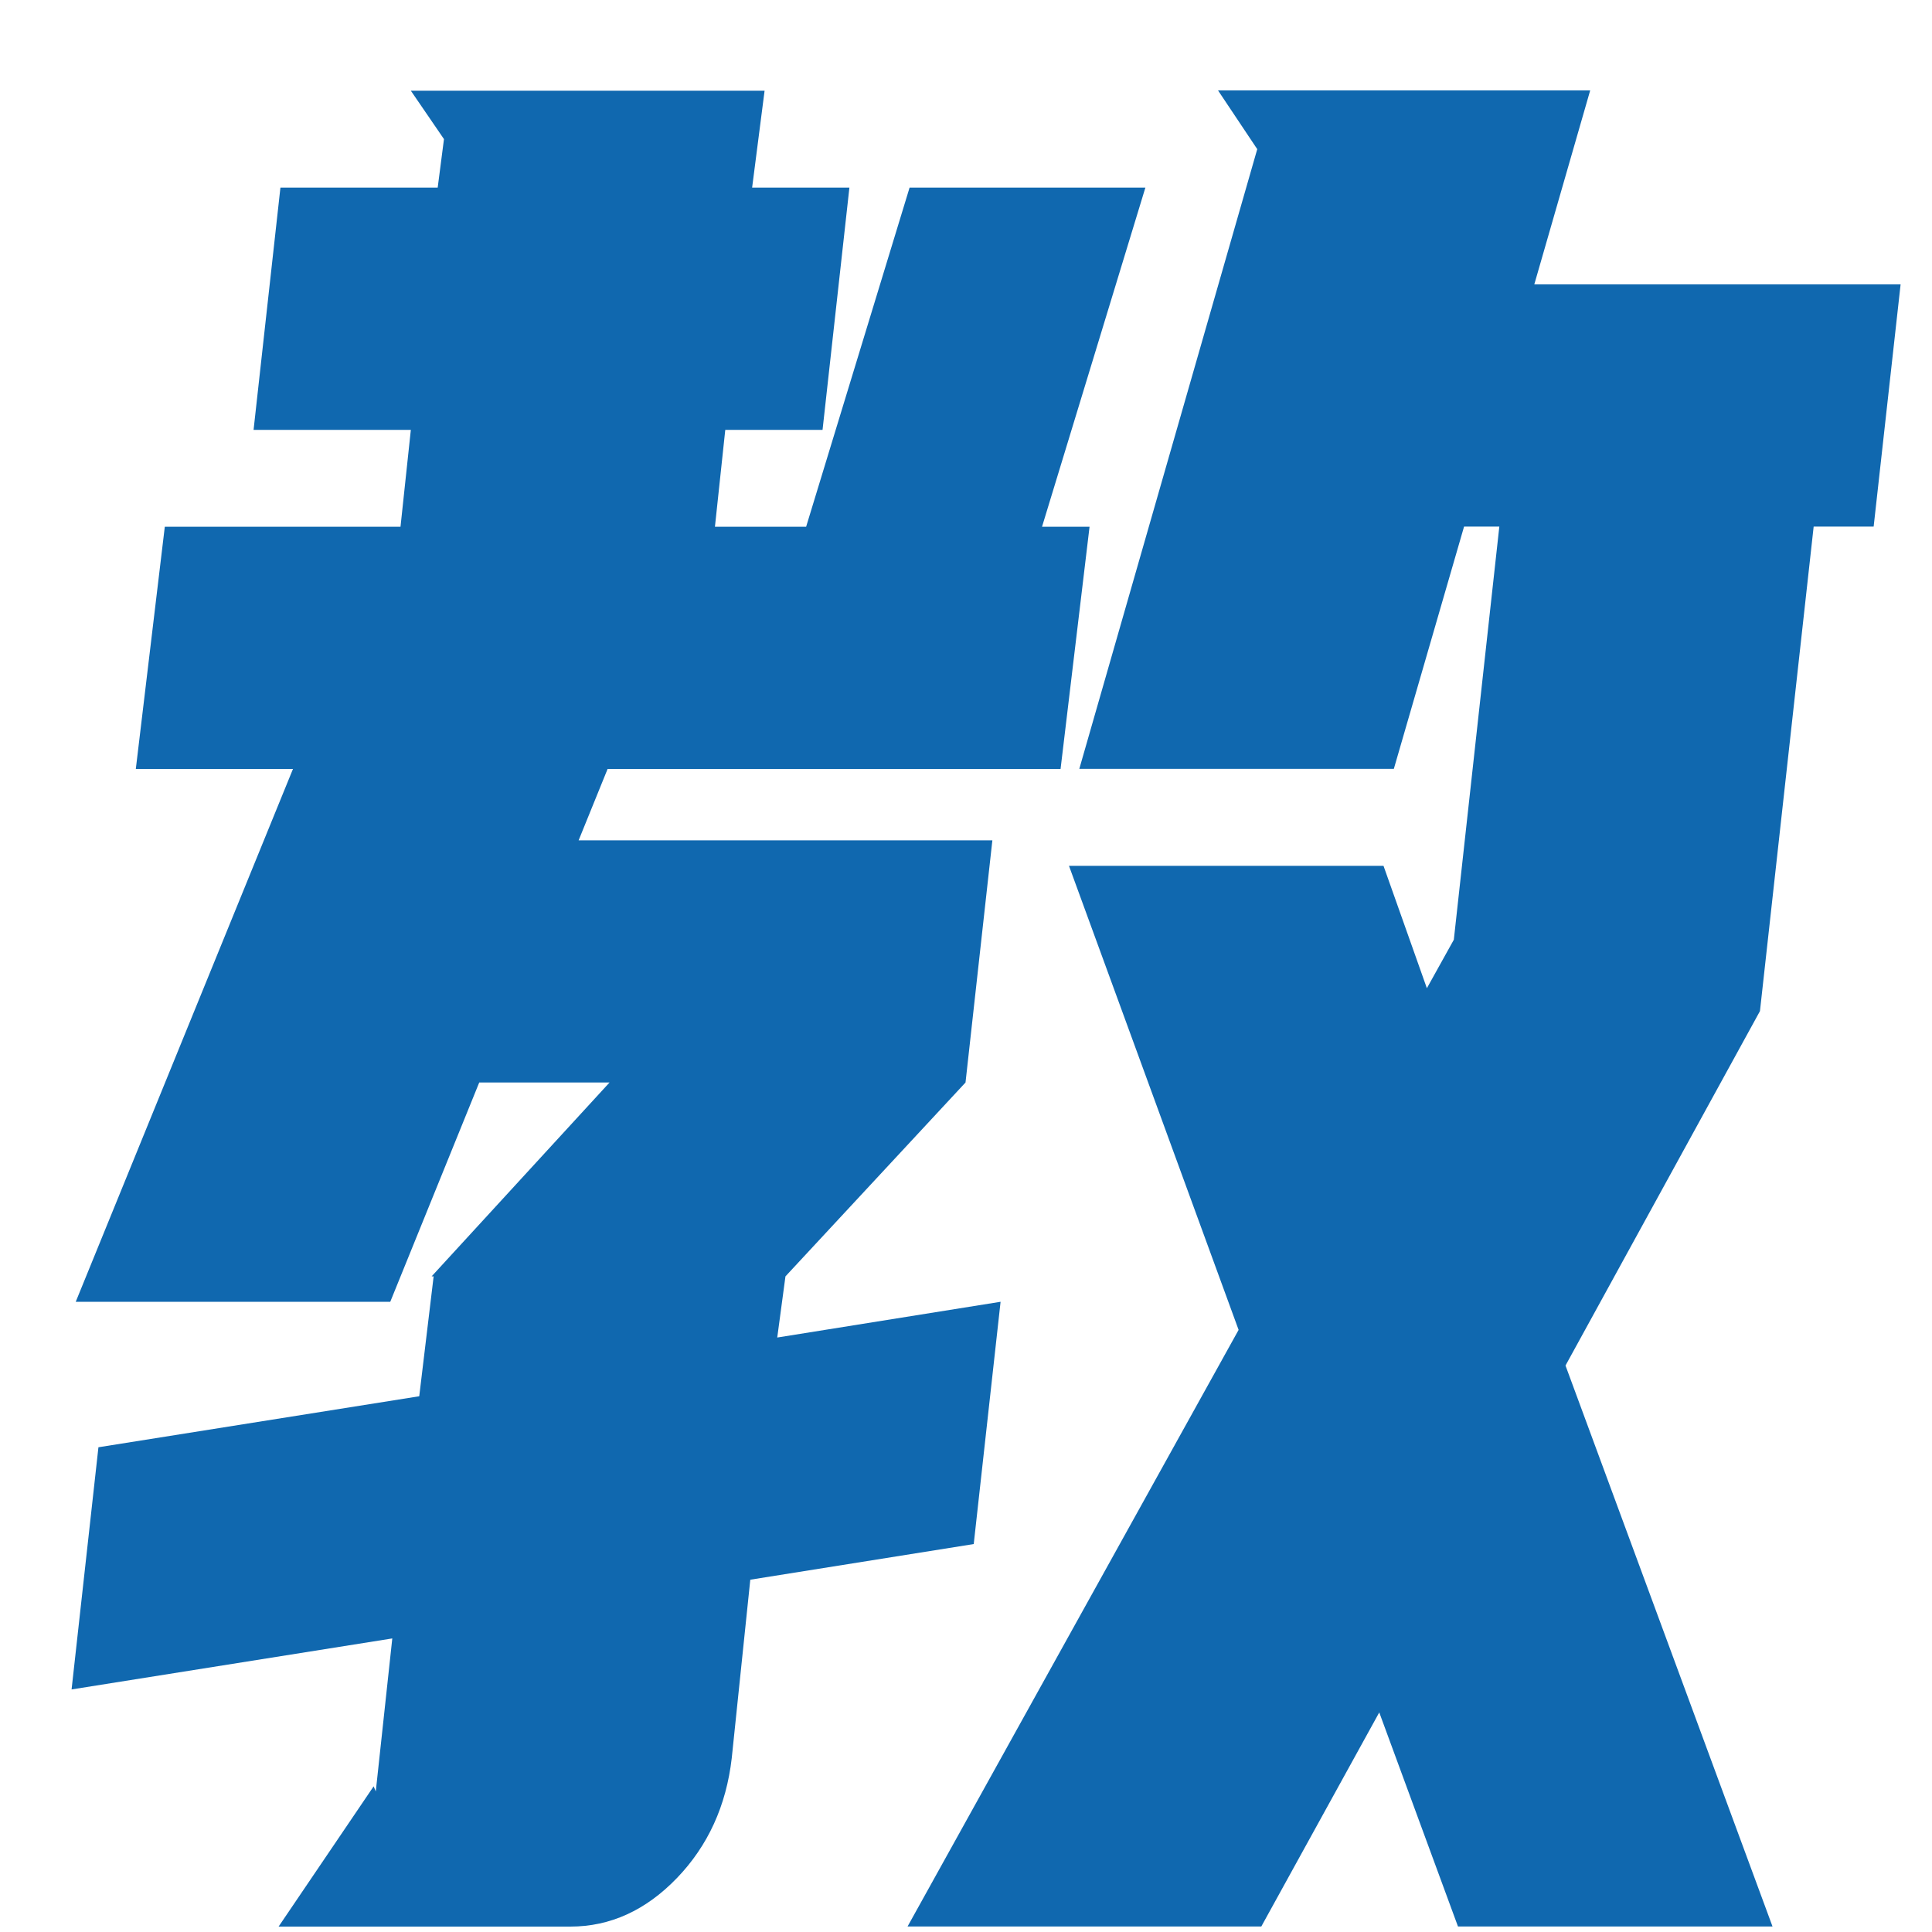 <svg width="20" height="20" viewBox="0 0 20 20" fill="none" xmlns="http://www.w3.org/2000/svg">
<path d="M7.786 1.942H8.793L8.515 4.45H7.508L7.401 5.453H8.345L9.416 1.942H11.857L10.787 5.453H11.279L10.979 7.96H6.29L5.99 8.699H10.273L9.995 11.206L8.131 13.213L8.046 13.846L10.358 13.476L10.08 15.984L7.767 16.353L7.575 18.2C7.518 18.693 7.329 19.107 7.008 19.441C6.686 19.775 6.318 19.944 5.904 19.944H2.884L3.868 18.492L3.89 18.545L4.061 16.961L0.741 17.489L1.019 14.982L4.34 14.454L4.489 13.213H4.468L6.31 11.206H4.961L4.04 13.476H0.784L3.033 7.96H1.406L1.706 5.453H4.146L4.253 4.45H2.625L2.903 1.942H4.531L4.596 1.44L4.253 0.939H7.915L7.786 1.942ZM16.461 0.938L15.883 2.944H19.675L19.396 5.451H18.775L18.219 10.467L16.206 14.136L18.349 19.943H15.093L14.278 17.727L13.057 19.943H9.395L12.822 13.767L11.066 8.963H14.322L14.771 10.23L15.05 9.728L15.521 5.451H15.156L14.429 7.959H11.173L13.015 1.544L12.609 0.936H16.461V0.938Z" fill="#1068AF"/>
</svg>
